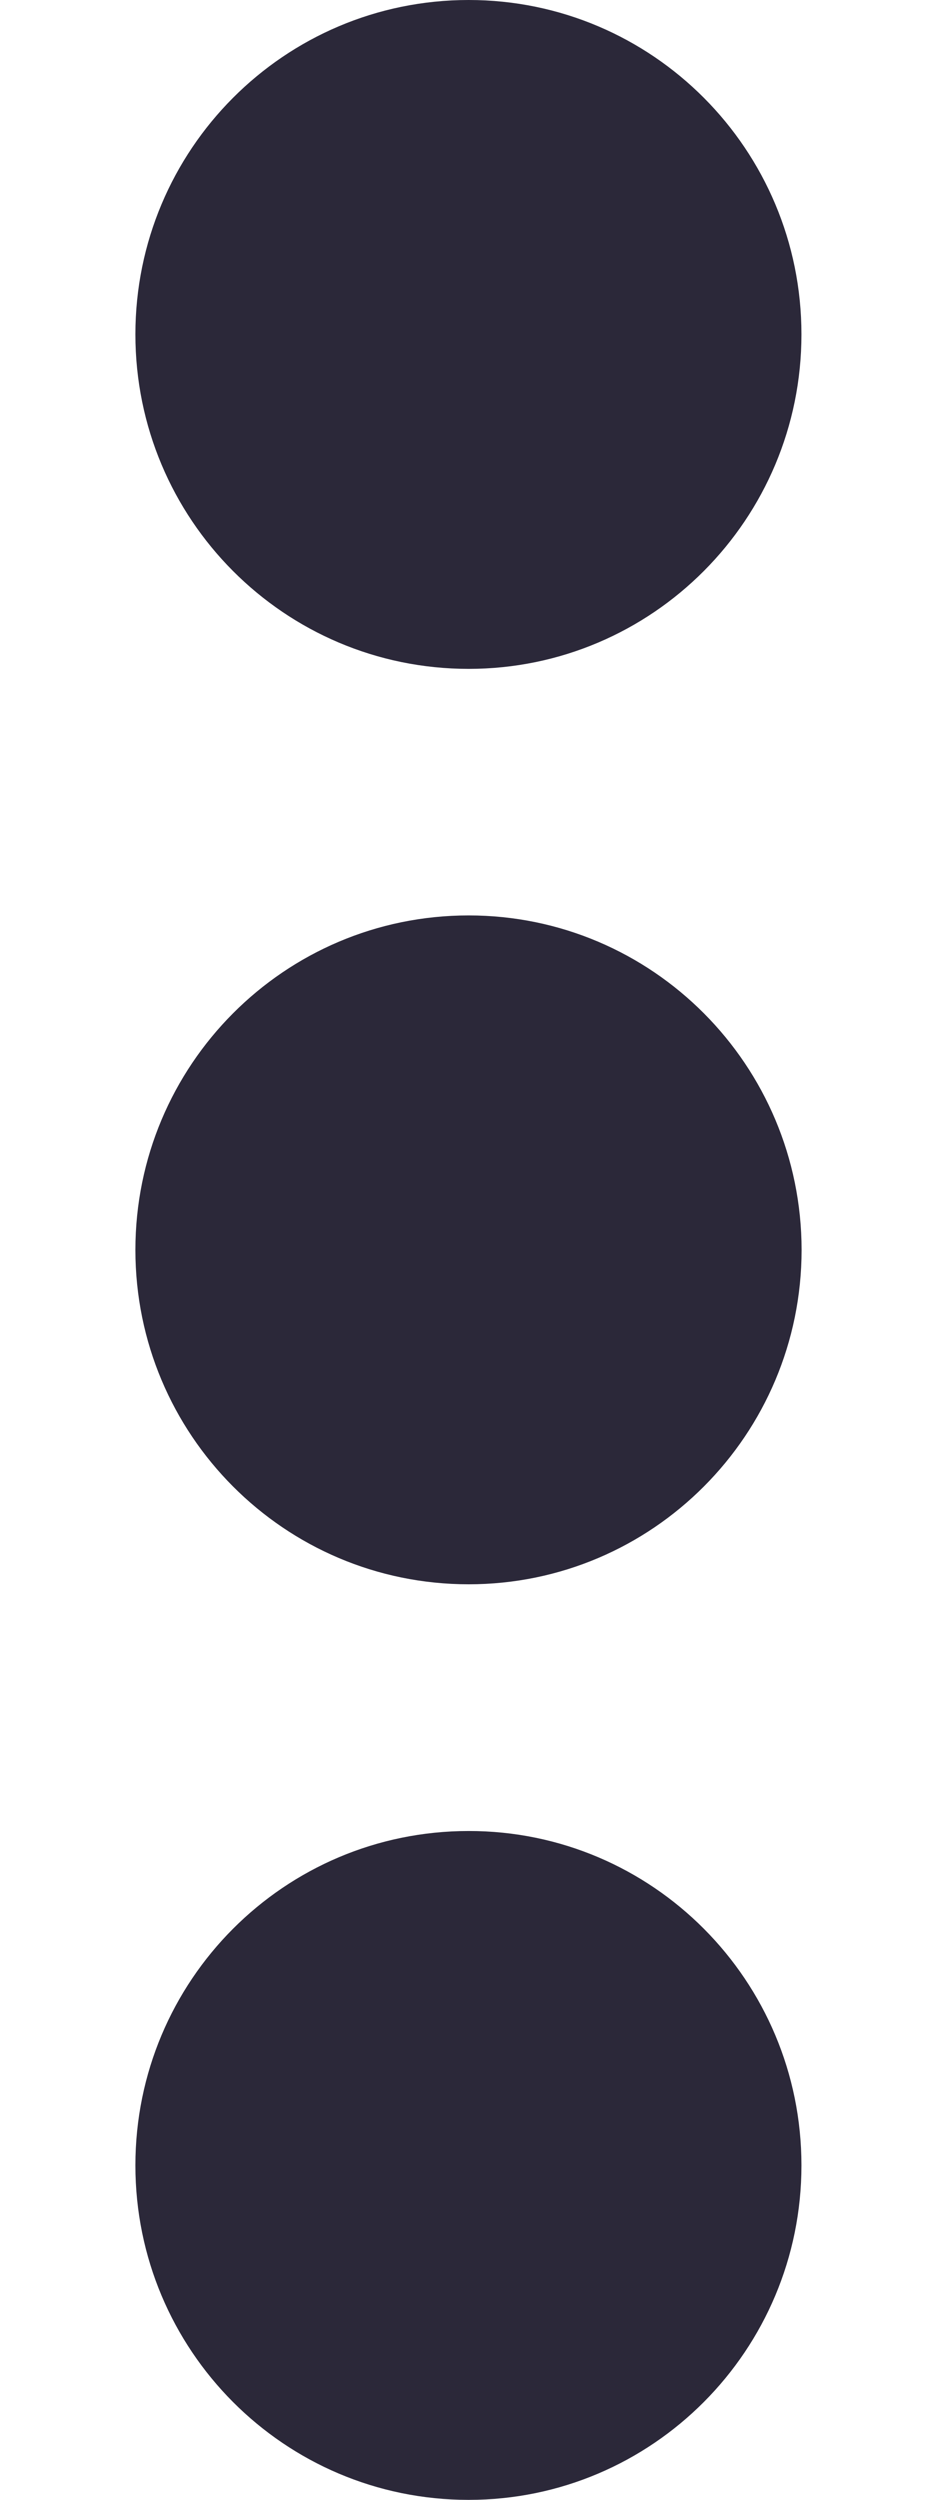 <svg width="6" height="16" viewBox="0 0 6 16" fill="none" xmlns="http://www.w3.org/2000/svg">
<path d="M3.001 4.281C1.821 4.281 0.867 3.323 0.867 2.14C0.867 0.958 1.821 0 3.001 0C4.178 0 5.132 0.958 5.132 2.14C5.132 3.323 4.177 4.281 3.001 4.281Z" fill="#2B2839"/>
<path d="M3.001 10.14C1.821 10.14 0.867 9.182 0.867 8C0.867 6.818 1.821 5.859 3.001 5.859C4.178 5.859 5.132 6.818 5.133 8C5.132 9.183 4.177 10.14 3.001 10.14Z" fill="#2B2839"/>
<path d="M3.001 16C1.821 16 0.867 15.042 0.867 13.859C0.867 12.676 1.821 11.719 3.001 11.719C4.178 11.718 5.132 12.677 5.132 13.859C5.132 15.042 4.177 16 3.001 16Z" fill="#2B2839"/>
</svg>
